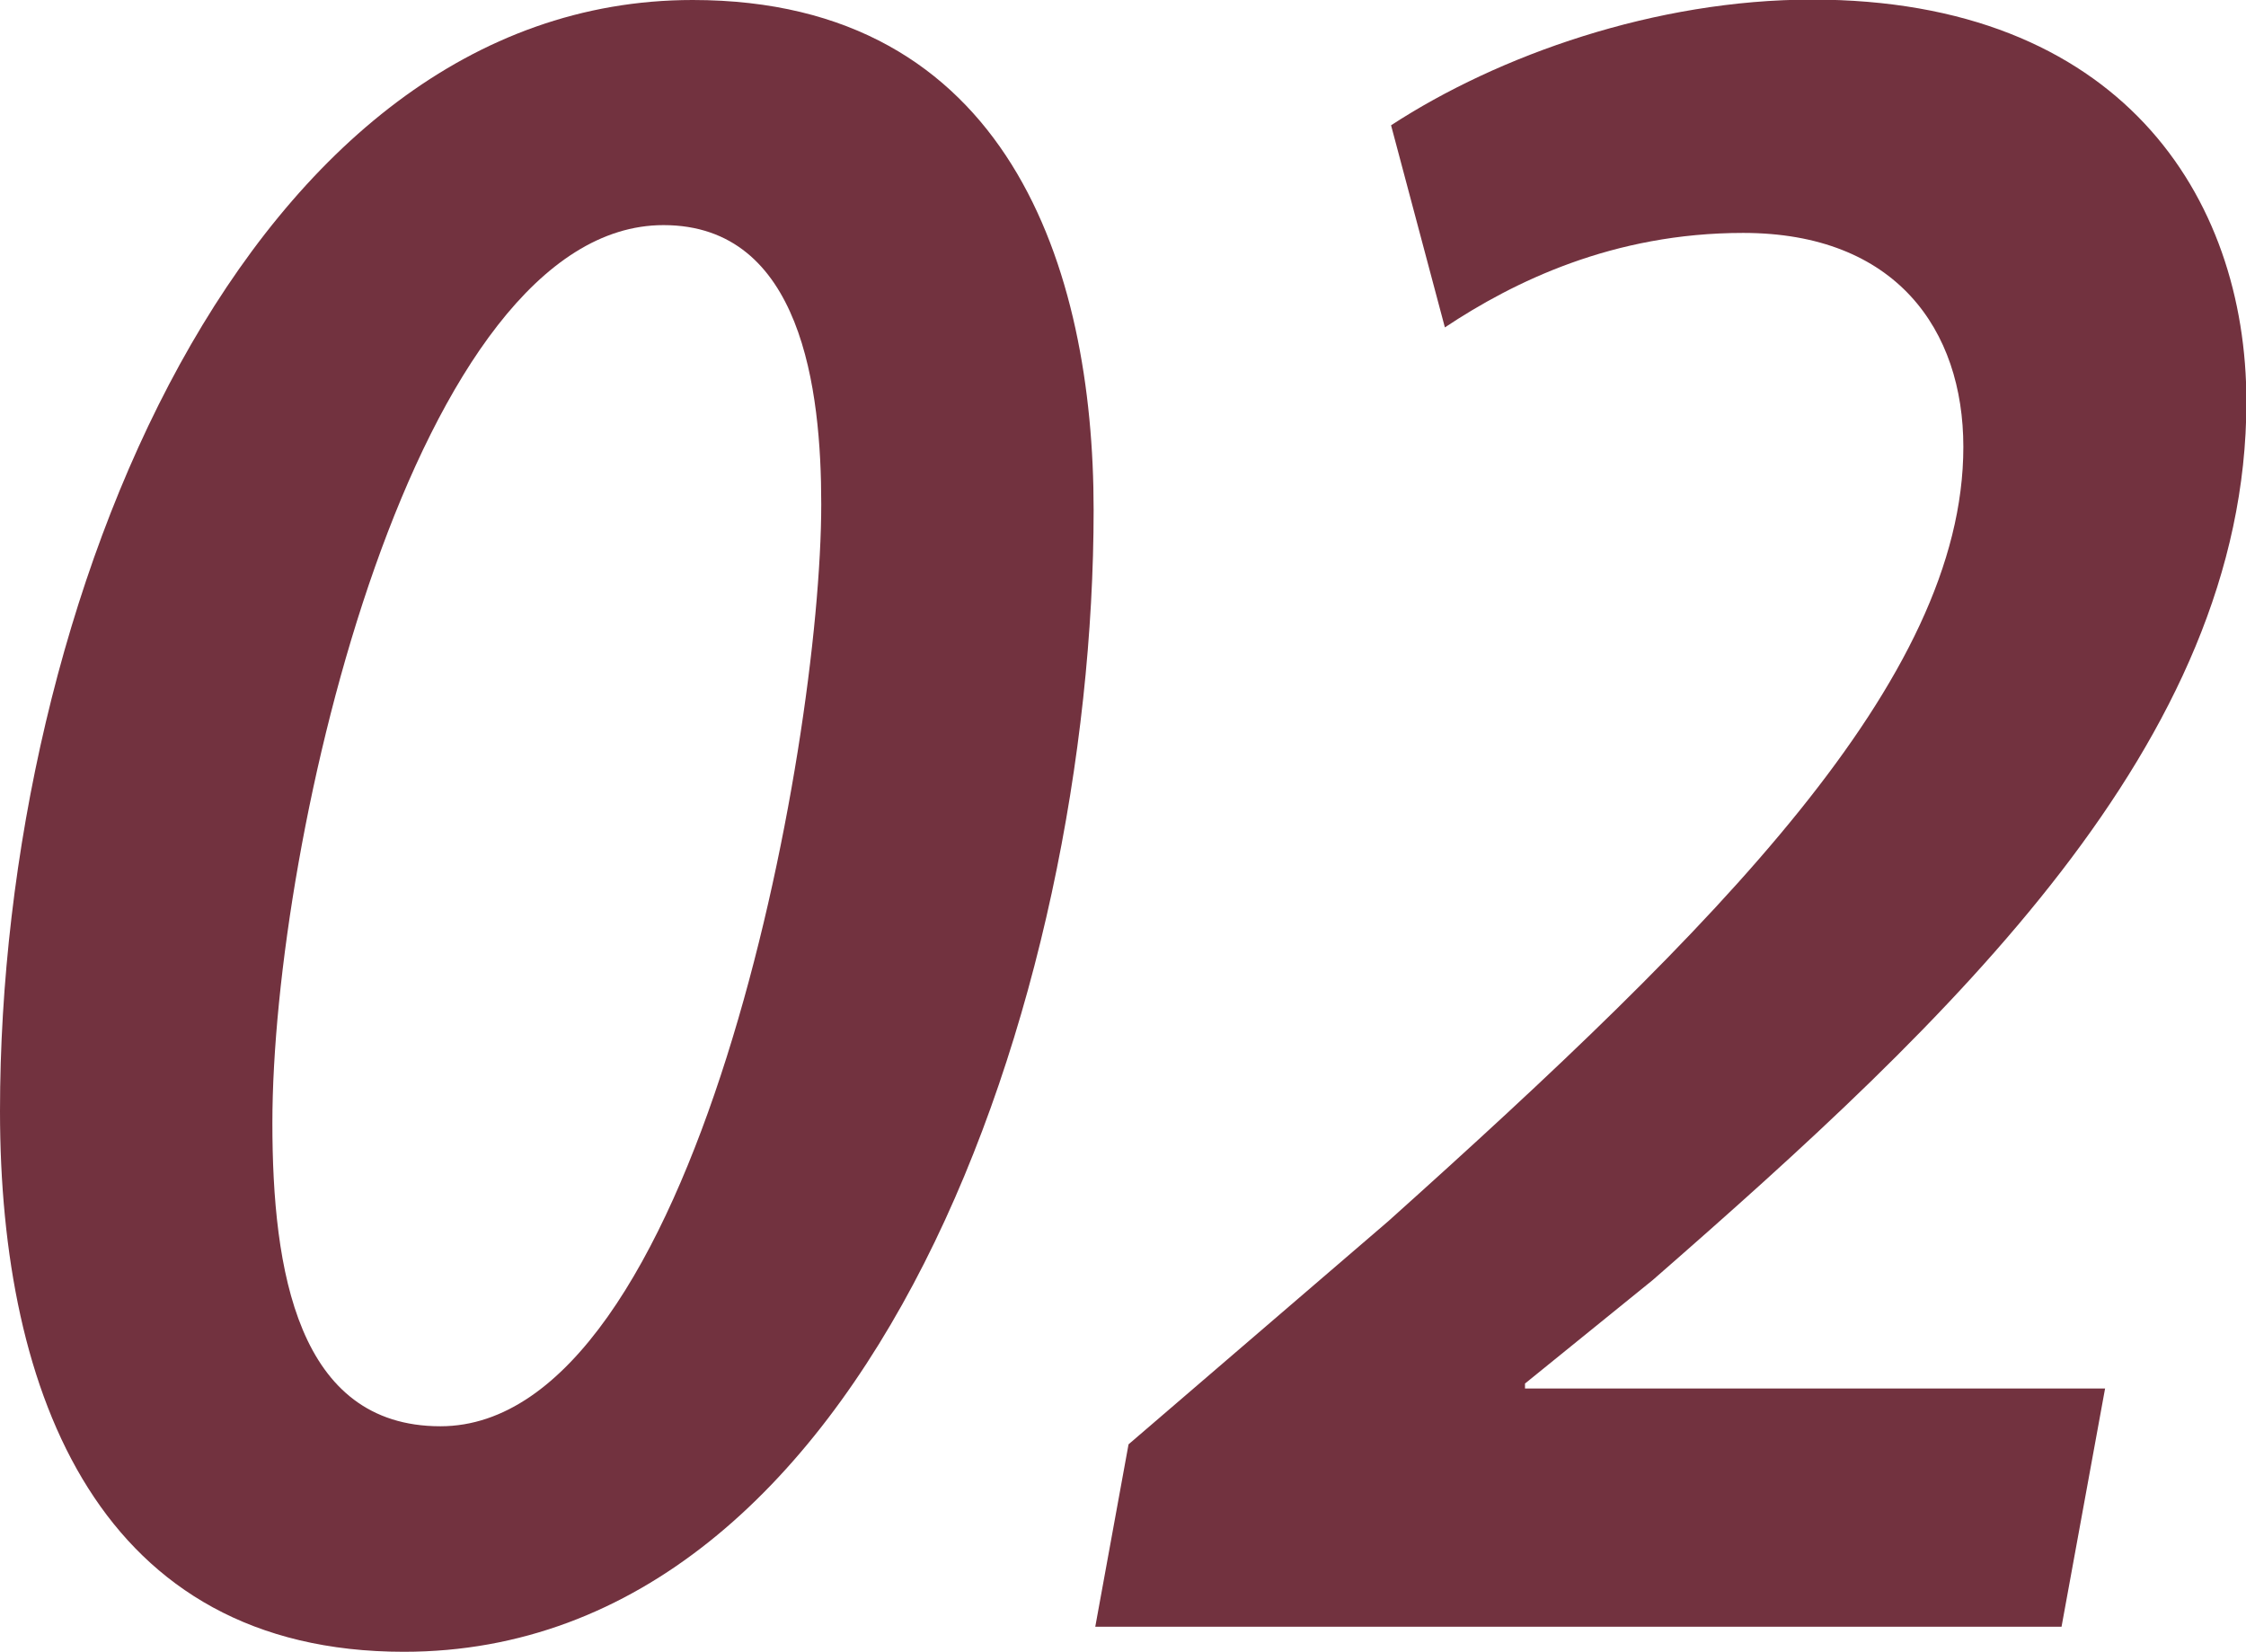 <?xml version="1.0" encoding="UTF-8"?>
<svg id="_レイヤー_2" data-name="レイヤー 2" xmlns="http://www.w3.org/2000/svg" viewBox="0 0 54.67 40.21">
  <defs>
    <style>
      .cls-1 {
        fill: #72323f;
        stroke-width: 0px;
      }
    </style>
  </defs>
  <g id="_文字" data-name="文字">
    <g>
      <path class="cls-1" d="m26.62,12.41c0,11.82-5.39,27.8-16.79,27.8-7.38,0-9.83-6.23-9.83-13.16C0,14.62,6.06,0,16.86,0c7.69,0,9.76,6.54,9.76,12.41ZM6.63,27.34c0,3.58.61,7.38,4.09,7.38,6.22,0,9.27-16.48,9.27-22.45,0-2.78-.47-6.79-3.84-6.79-6.04,0-9.52,14.92-9.52,21.86Z"/>
      <path class="cls-1" d="m26.66,39.6l.81-4.44,6.32-5.43c8.02-7.19,14-13.17,14-18.85,0-2.85-1.64-5.21-5.36-5.21-3.17,0-5.59,1.19-7.26,2.3l-1.31-4.92c2.62-1.71,6.44-3.06,10.25-3.06,7.48,0,10.57,4.78,10.57,9.79,0,8.31-7.21,15.06-14.45,21.38l-3.11,2.52v.12h14.12l-1.06,5.8h-23.52Z"/>
    </g>
  </g>
</svg>